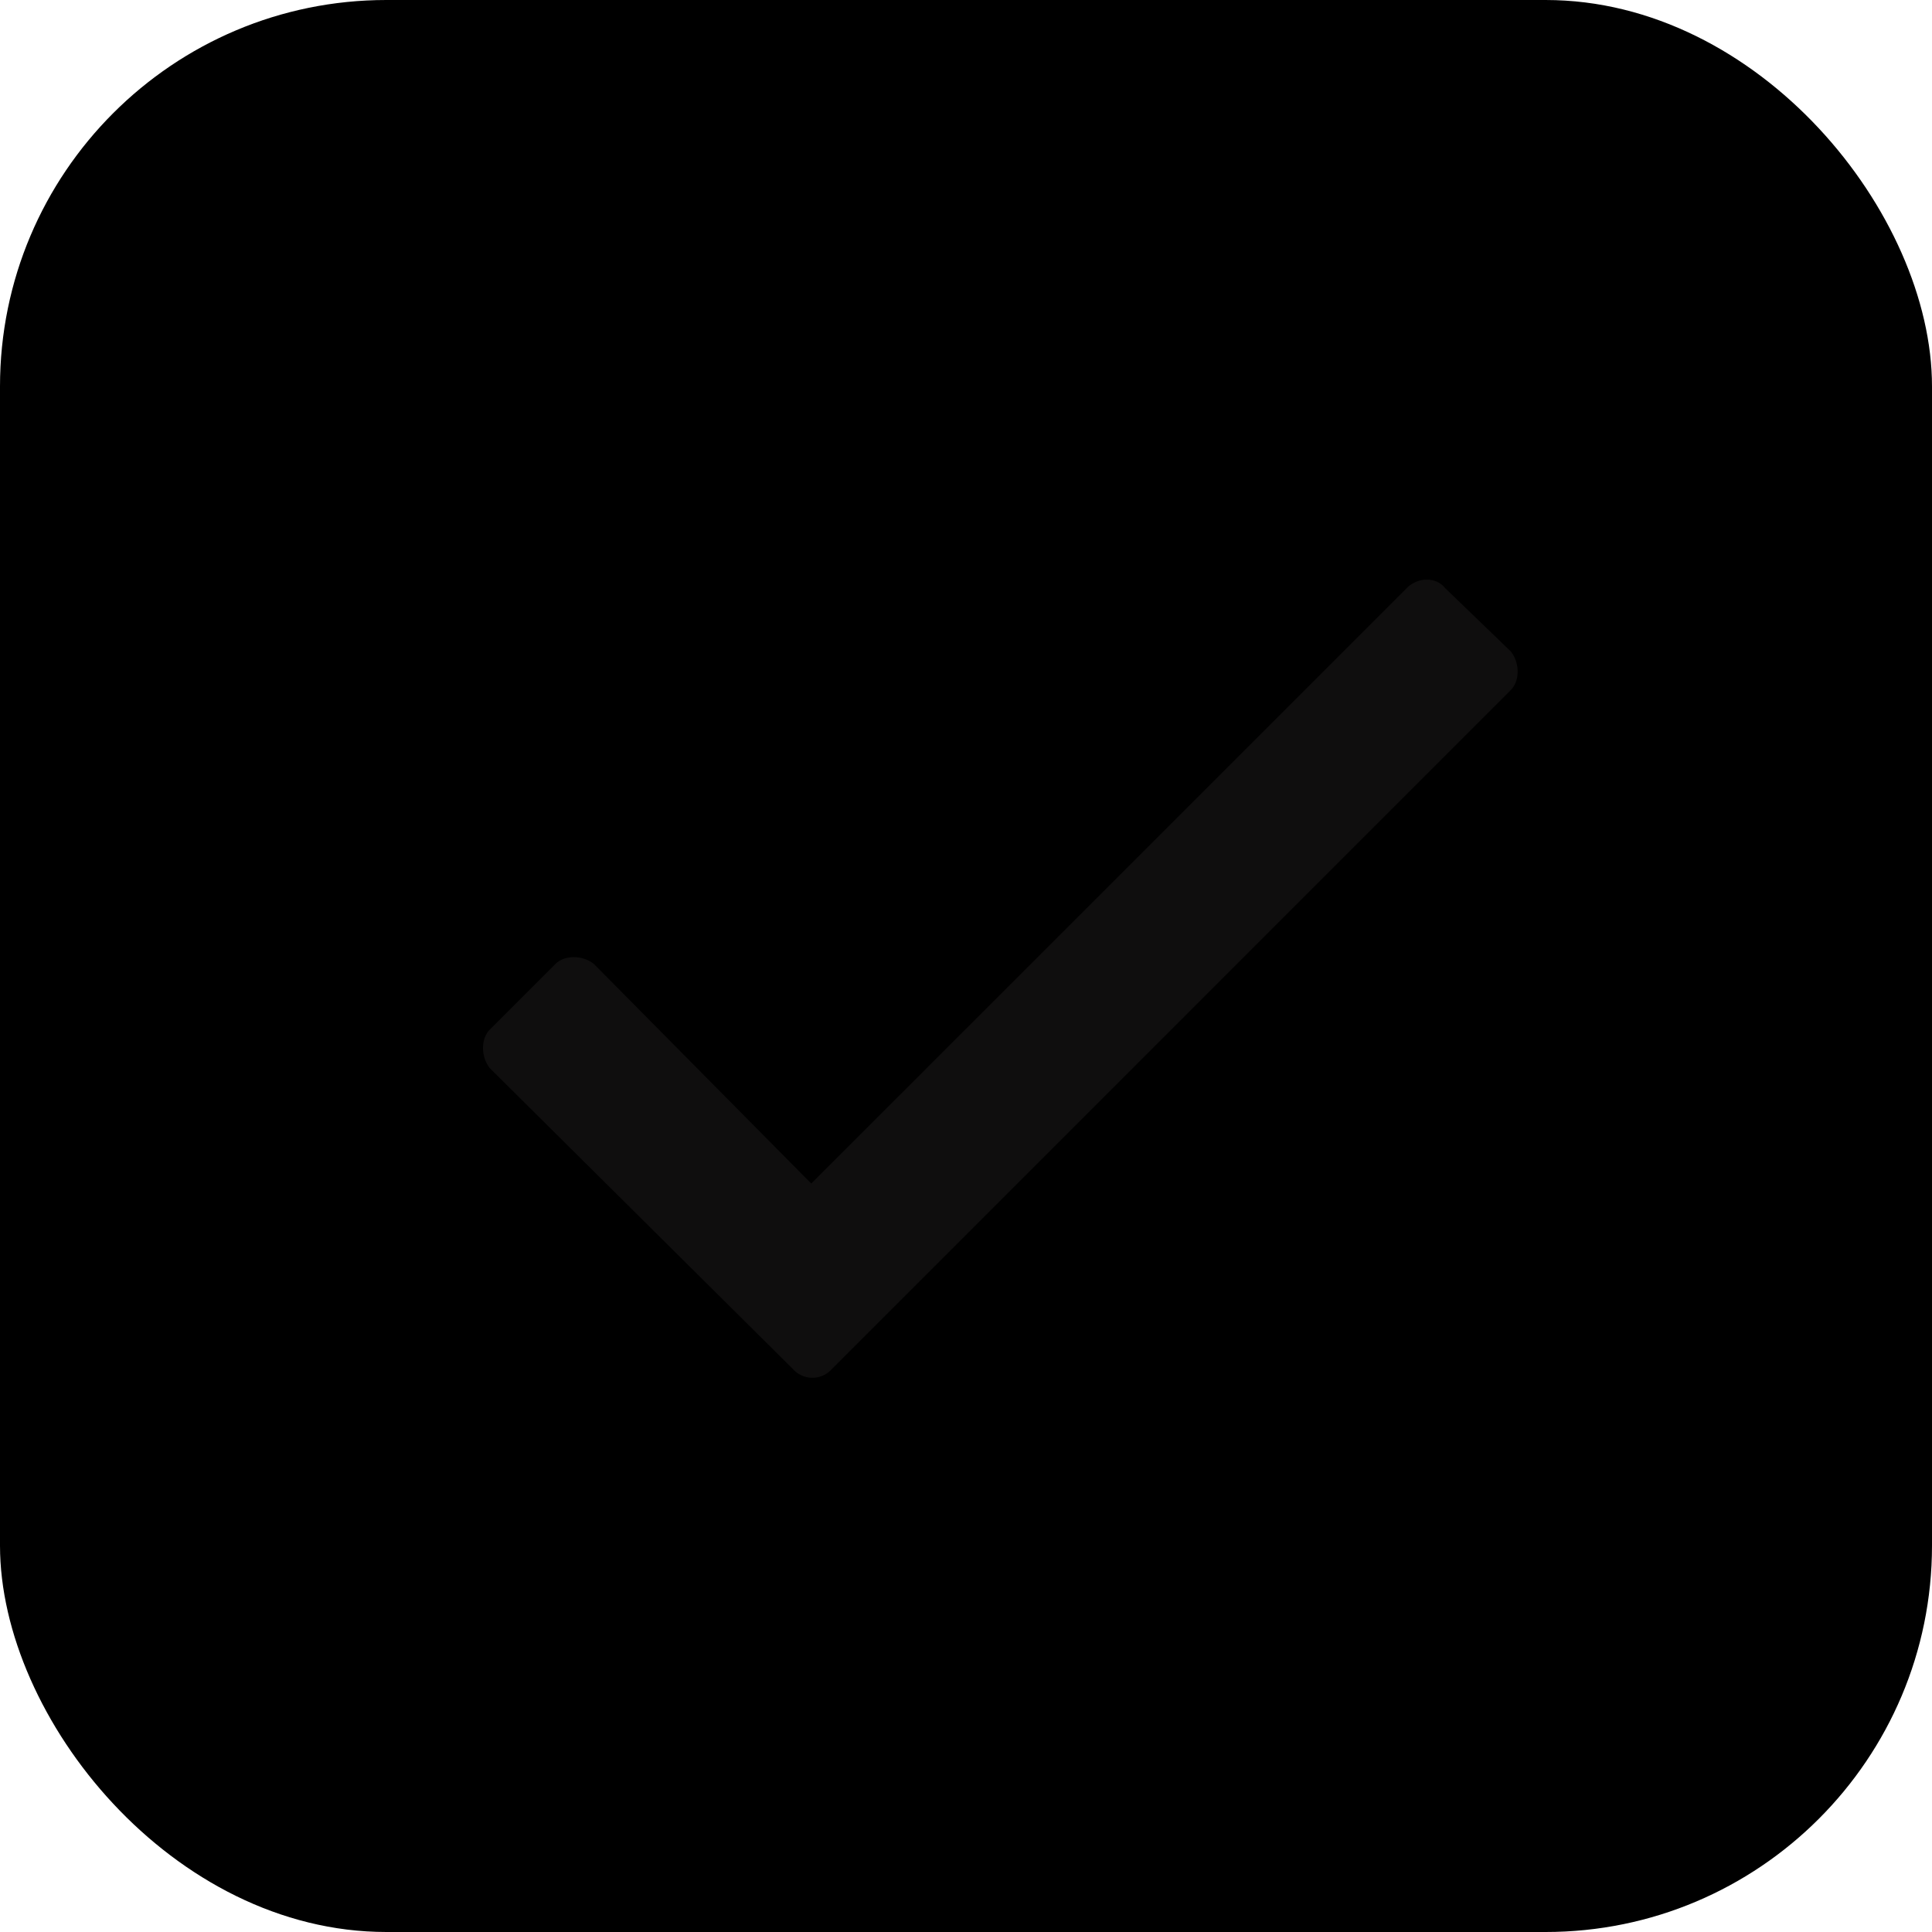 <svg xmlns="http://www.w3.org/2000/svg" width="20" height="20" fill="none" viewBox="0 0 20 20">
  <rect width="20" height="20" fill="currentColor" rx="4"/>
  <path fill="#0F0E0E" d="m14.563 6.088-6.165 6.164-2.25-2.273c-.117-.094-.304-.094-.398 0l-.68.68c-.093.093-.093.28 0 .398l3.14 3.117a.27.27 0 0 0 .4 0l7.03-7.031c.094-.094.094-.282 0-.399l-.68-.656c-.093-.117-.28-.117-.398 0Z"/>
</svg>
